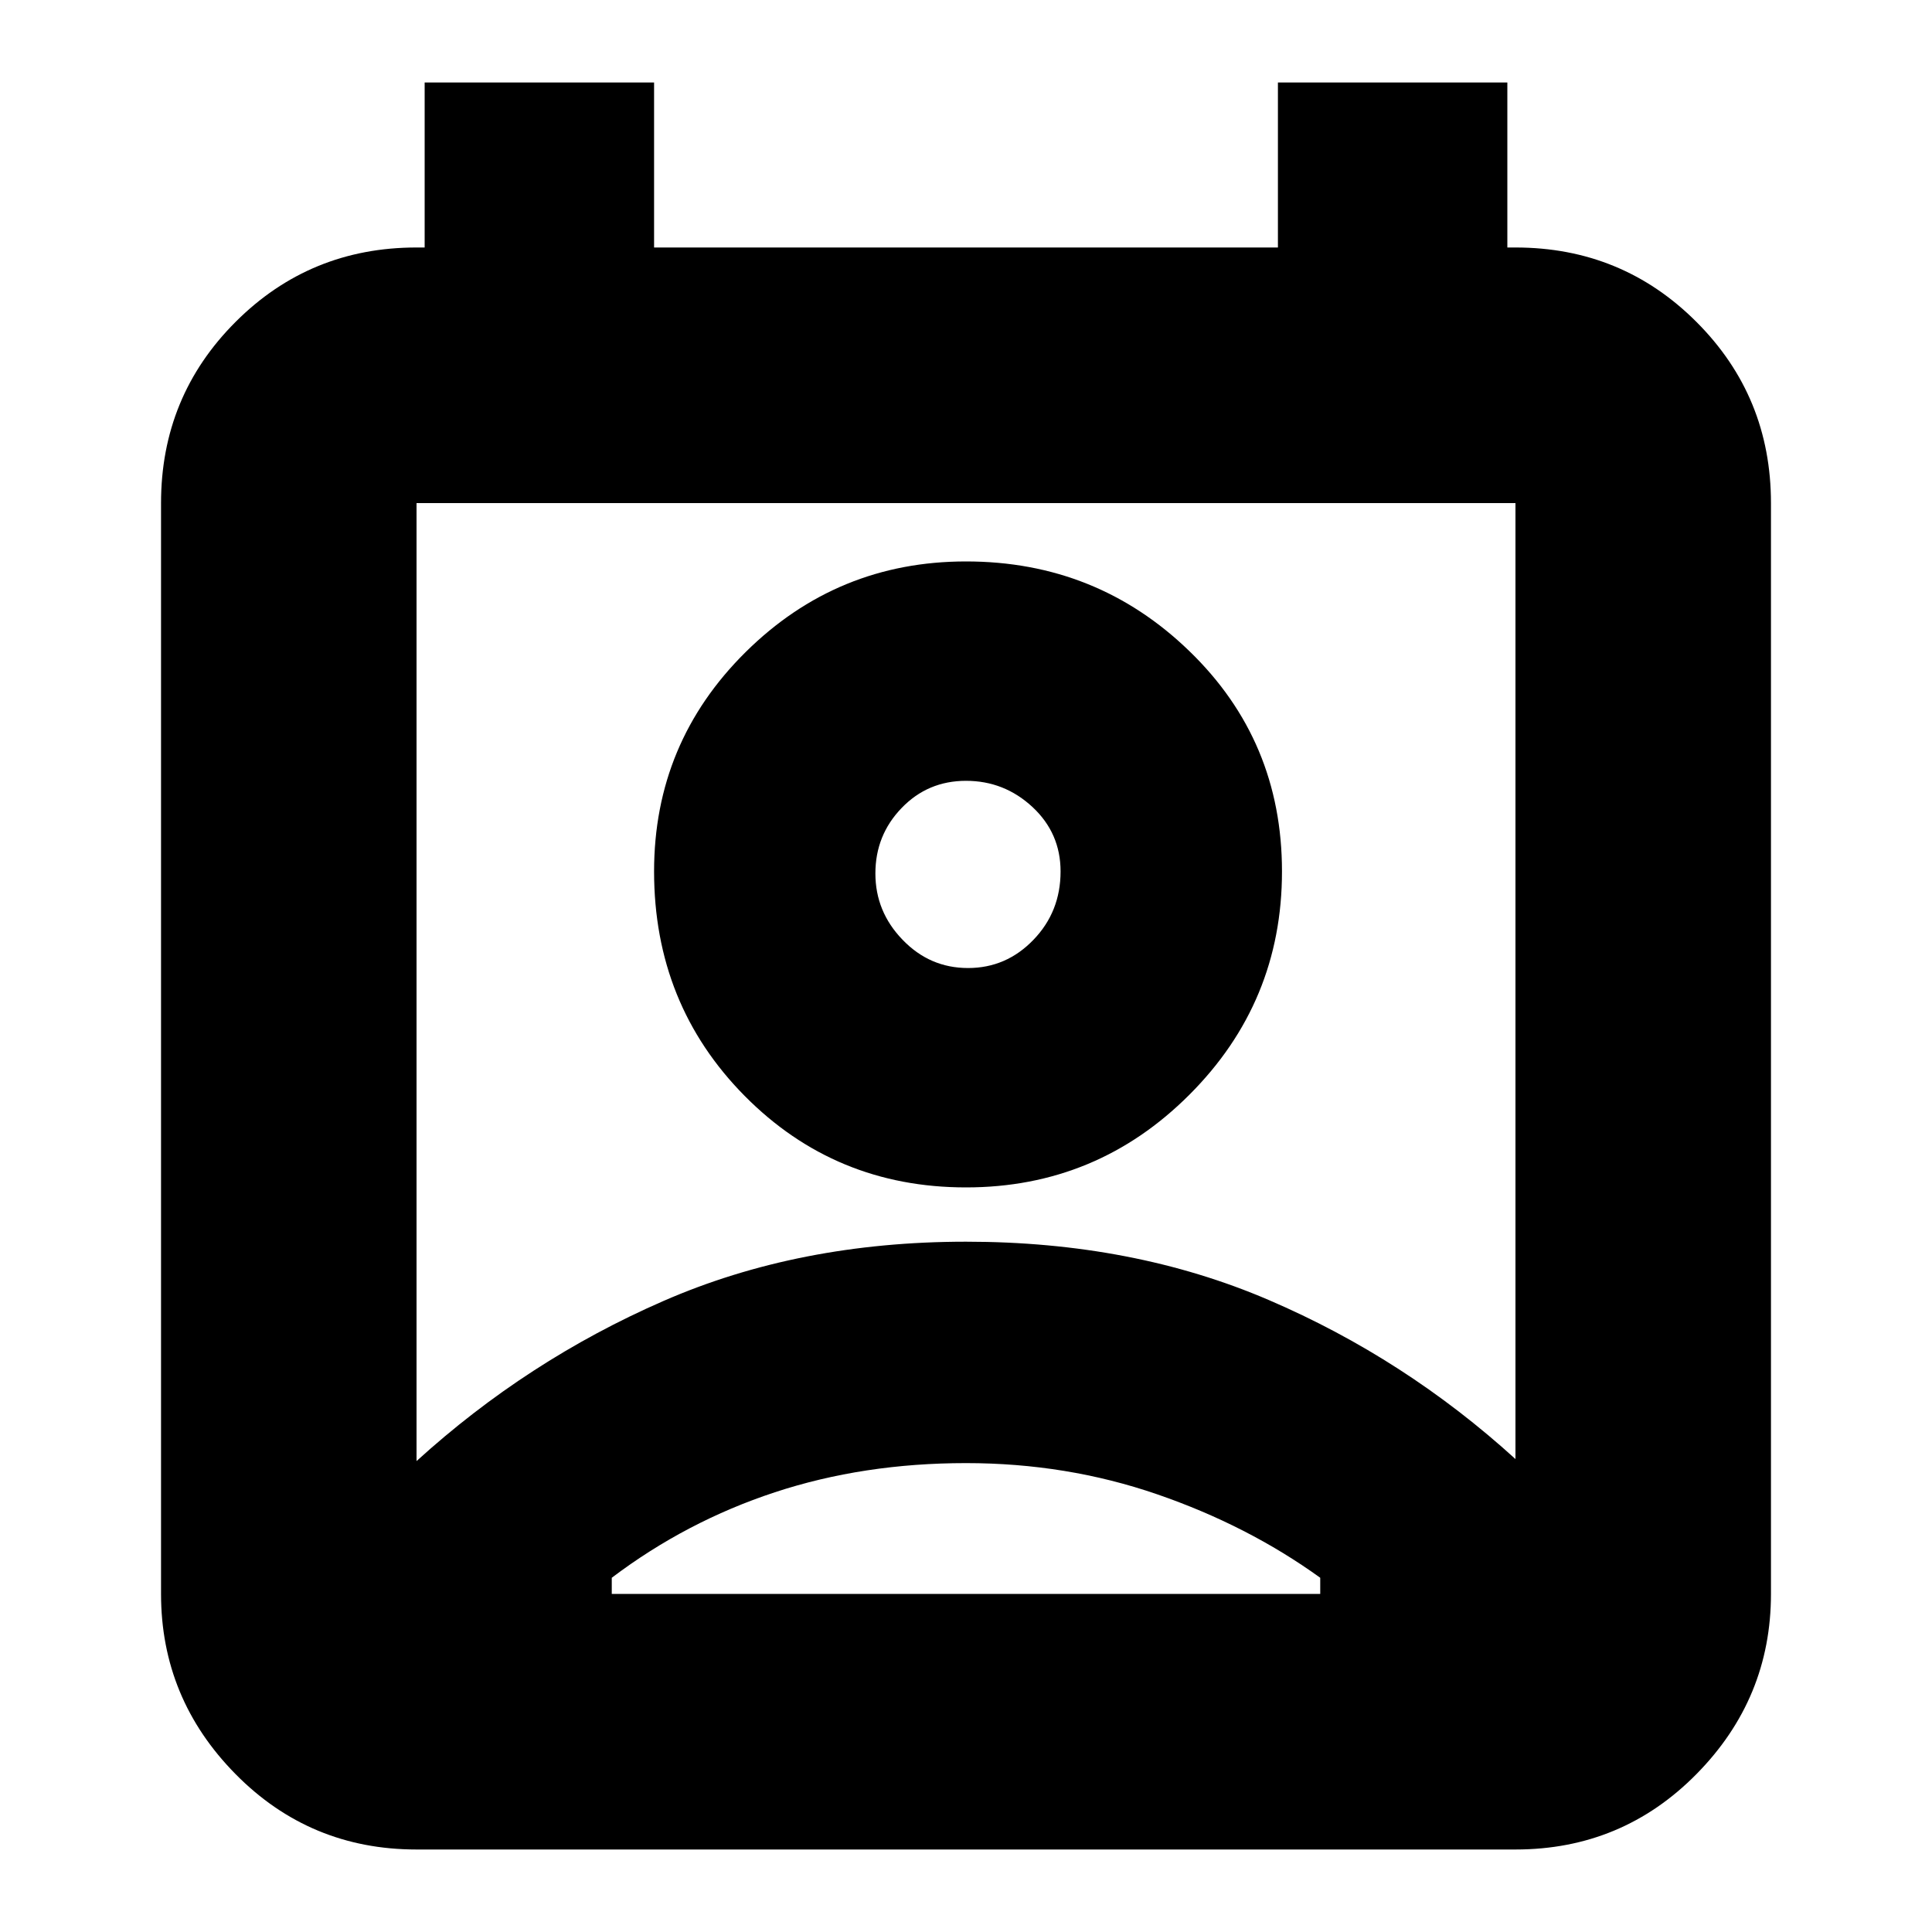 <svg xmlns="http://www.w3.org/2000/svg" height="20" width="20"><path d="M10 15.146Q8.938 15.146 8.021 15.448Q7.104 15.75 6.333 16.333V16.5Q6.333 16.5 6.333 16.5Q6.333 16.5 6.333 16.5H13.667Q13.667 16.5 13.667 16.5Q13.667 16.5 13.667 16.5V16.333Q12.917 15.792 11.979 15.469Q11.042 15.146 10 15.146ZM4.312 15.125Q5.458 14.083 6.865 13.469Q8.271 12.854 10 12.854Q11.729 12.854 13.135 13.458Q14.542 14.062 15.688 15.104V5.208Q15.688 5.208 15.688 5.208Q15.688 5.208 15.688 5.208H4.312Q4.312 5.208 4.312 5.208Q4.312 5.208 4.312 5.208ZM10 12.292Q8.646 12.292 7.708 11.344Q6.771 10.396 6.771 9.021Q6.771 7.688 7.719 6.75Q8.667 5.812 10 5.812Q11.354 5.812 12.312 6.74Q13.271 7.667 13.271 9.021Q13.271 10.375 12.312 11.333Q11.354 12.292 10 12.292ZM10.021 10.021Q10.417 10.021 10.698 9.729Q10.979 9.438 10.979 9.021Q10.979 8.625 10.688 8.354Q10.396 8.083 10 8.083Q9.604 8.083 9.333 8.365Q9.062 8.646 9.062 9.042Q9.062 9.438 9.344 9.729Q9.625 10.021 10.021 10.021ZM4.312 19.146Q3.208 19.146 2.438 18.365Q1.667 17.583 1.667 16.5V5.208Q1.667 4.104 2.438 3.333Q3.208 2.562 4.312 2.562H4.396V0.854H6.771V2.562H13.229V0.854H15.604V2.562H15.688Q16.792 2.562 17.562 3.333Q18.333 4.104 18.333 5.208V16.5Q18.333 17.583 17.562 18.365Q16.792 19.146 15.688 19.146ZM10 9.021Q10 9.021 10 9.021Q10 9.021 10 9.021Q10 9.021 10 9.021Q10 9.021 10 9.021Q10 9.021 10 9.021Q10 9.021 10 9.021Q10 9.021 10 9.021Q10 9.021 10 9.021ZM10 16.5Q11.042 16.5 11.979 16.5Q12.917 16.5 13.667 16.5Q13.667 16.5 13.667 16.5Q13.667 16.5 13.667 16.5H6.333Q6.333 16.5 6.333 16.5Q6.333 16.5 6.333 16.5Q7.104 16.5 8.031 16.5Q8.958 16.5 10 16.5Z"/></svg>